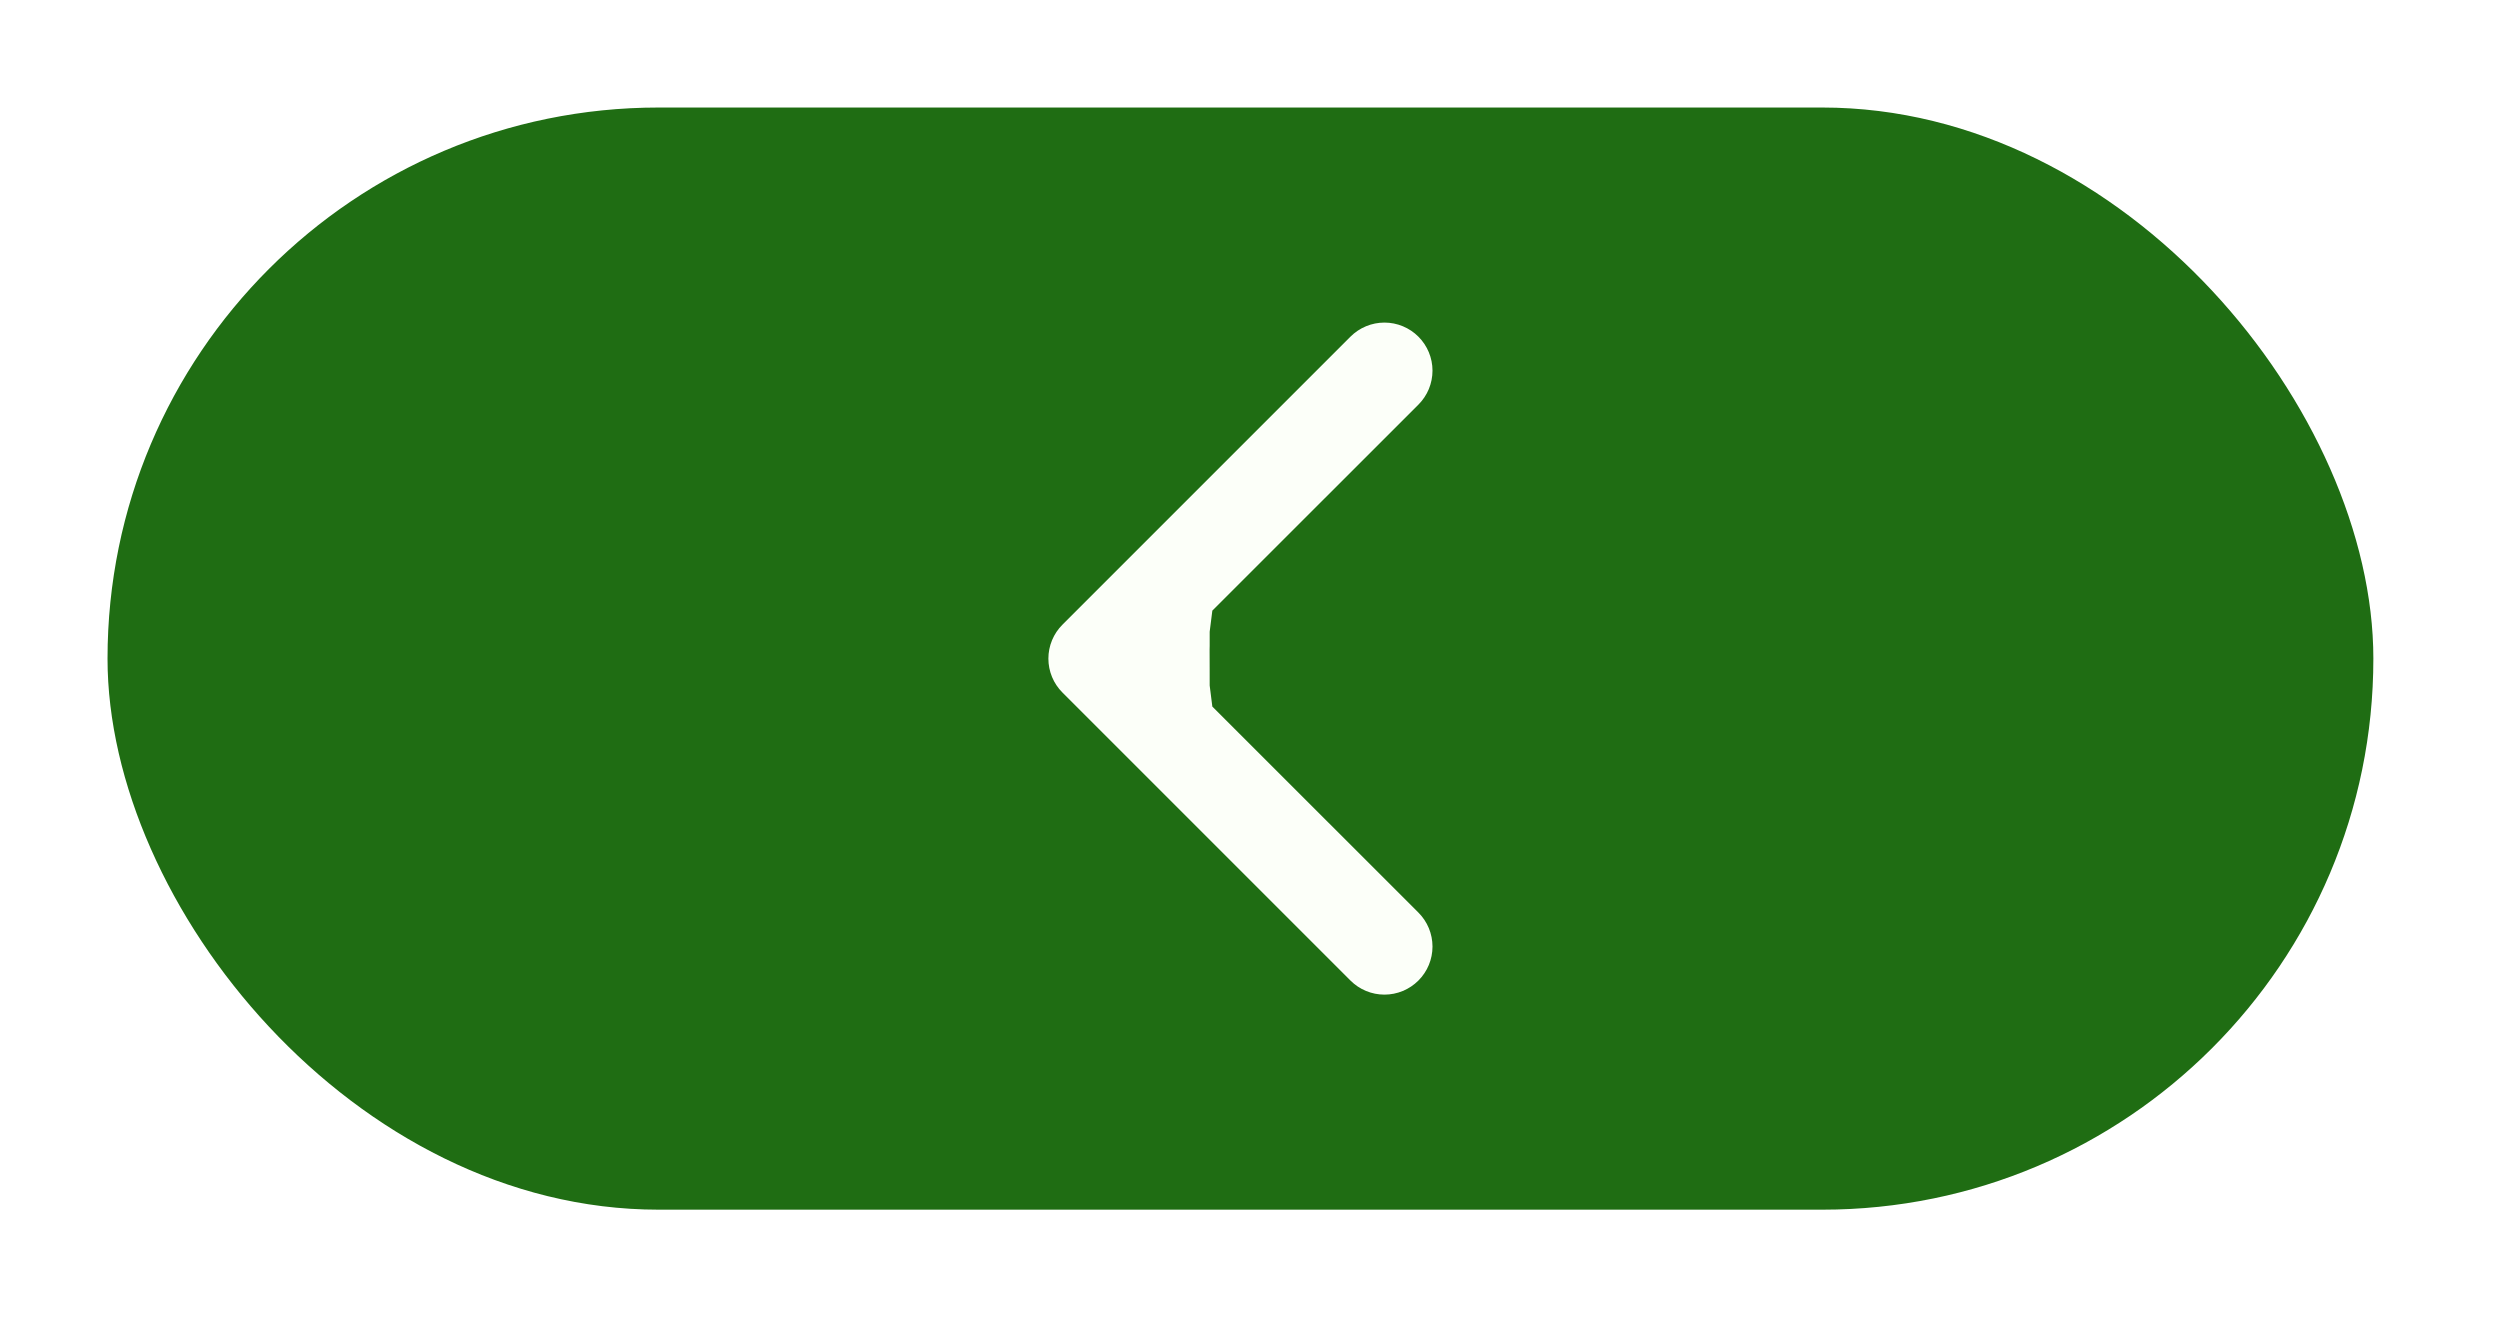 <?xml version="1.0" encoding="UTF-8" standalone="no"?><svg width='93' height='49' viewBox='0 0 93 49' fill='none' xmlns='http://www.w3.org/2000/svg'>
<g filter='url(#filter0_d_45_87)'>
<rect x='4' width='84.289' height='41' rx='20.5' fill='#1F6D13'/>
<path fill-rule='evenodd' clip-rule='evenodd' d='M44.993 21C44.993 21.474 45 18.316 45 21.5C45 17.5 45 22.066 45 21.5L45.099 22.285L52.765 29.948C52.931 30.114 53.063 30.311 53.153 30.528C53.242 30.745 53.289 30.978 53.289 31.212C53.289 31.447 53.242 31.68 53.153 31.896C53.063 32.113 52.931 32.31 52.765 32.476C52.599 32.642 52.402 32.774 52.185 32.864C51.968 32.954 51.736 33 51.501 33C51.266 33 51.034 32.954 50.817 32.864C50.6 32.774 50.403 32.642 50.237 32.476L39.525 21.764C39.358 21.598 39.226 21.401 39.136 21.184C39.046 20.967 39 20.735 39 20.5C39 20.265 39.046 20.033 39.136 19.816C39.226 19.599 39.358 19.402 39.525 19.236L50.237 8.524C50.403 8.358 50.6 8.226 50.817 8.136C51.034 8.046 51.266 8 51.501 8C51.736 8 51.968 8.046 52.185 8.136C52.402 8.226 52.599 8.358 52.765 8.524C53.1 8.859 53.289 9.314 53.289 9.788C53.289 10.022 53.242 10.255 53.153 10.472C53.063 10.689 52.931 10.886 52.765 11.052L45.099 18.715L45 19.5C45 28 45 19.5 45 20C45 20.5 44.993 20.526 44.993 21Z' fill='#FCFFF9'/>
</g>
<defs>
<filter id='filter0_d_45_87' x='0' y='0' width='92.289' height='49' filterUnits='userSpaceOnUse' color-interpolation-filters='sRGB'>
<feFlood flood-opacity='0' result='BackgroundImageFix'/>
<feColorMatrix in='SourceAlpha' type='matrix' values='0 0 0 0 0 0 0 0 0 0 0 0 0 0 0 0 0 0 127 0' result='hardAlpha'/>
<feOffset dy='4'/>
<feGaussianBlur stdDeviation='2'/>
<feComposite in2='hardAlpha' operator='out'/>
<feColorMatrix type='matrix' values='0 0 0 0 0 0 0 0 0 0 0 0 0 0 0 0 0 0 0.25 0'/>
<feBlend mode='normal' in2='BackgroundImageFix' result='effect1_dropShadow_45_87'/>
<feBlend mode='normal' in='SourceGraphic' in2='effect1_dropShadow_45_87' result='shape'/>
</filter>
</defs>
</svg>
